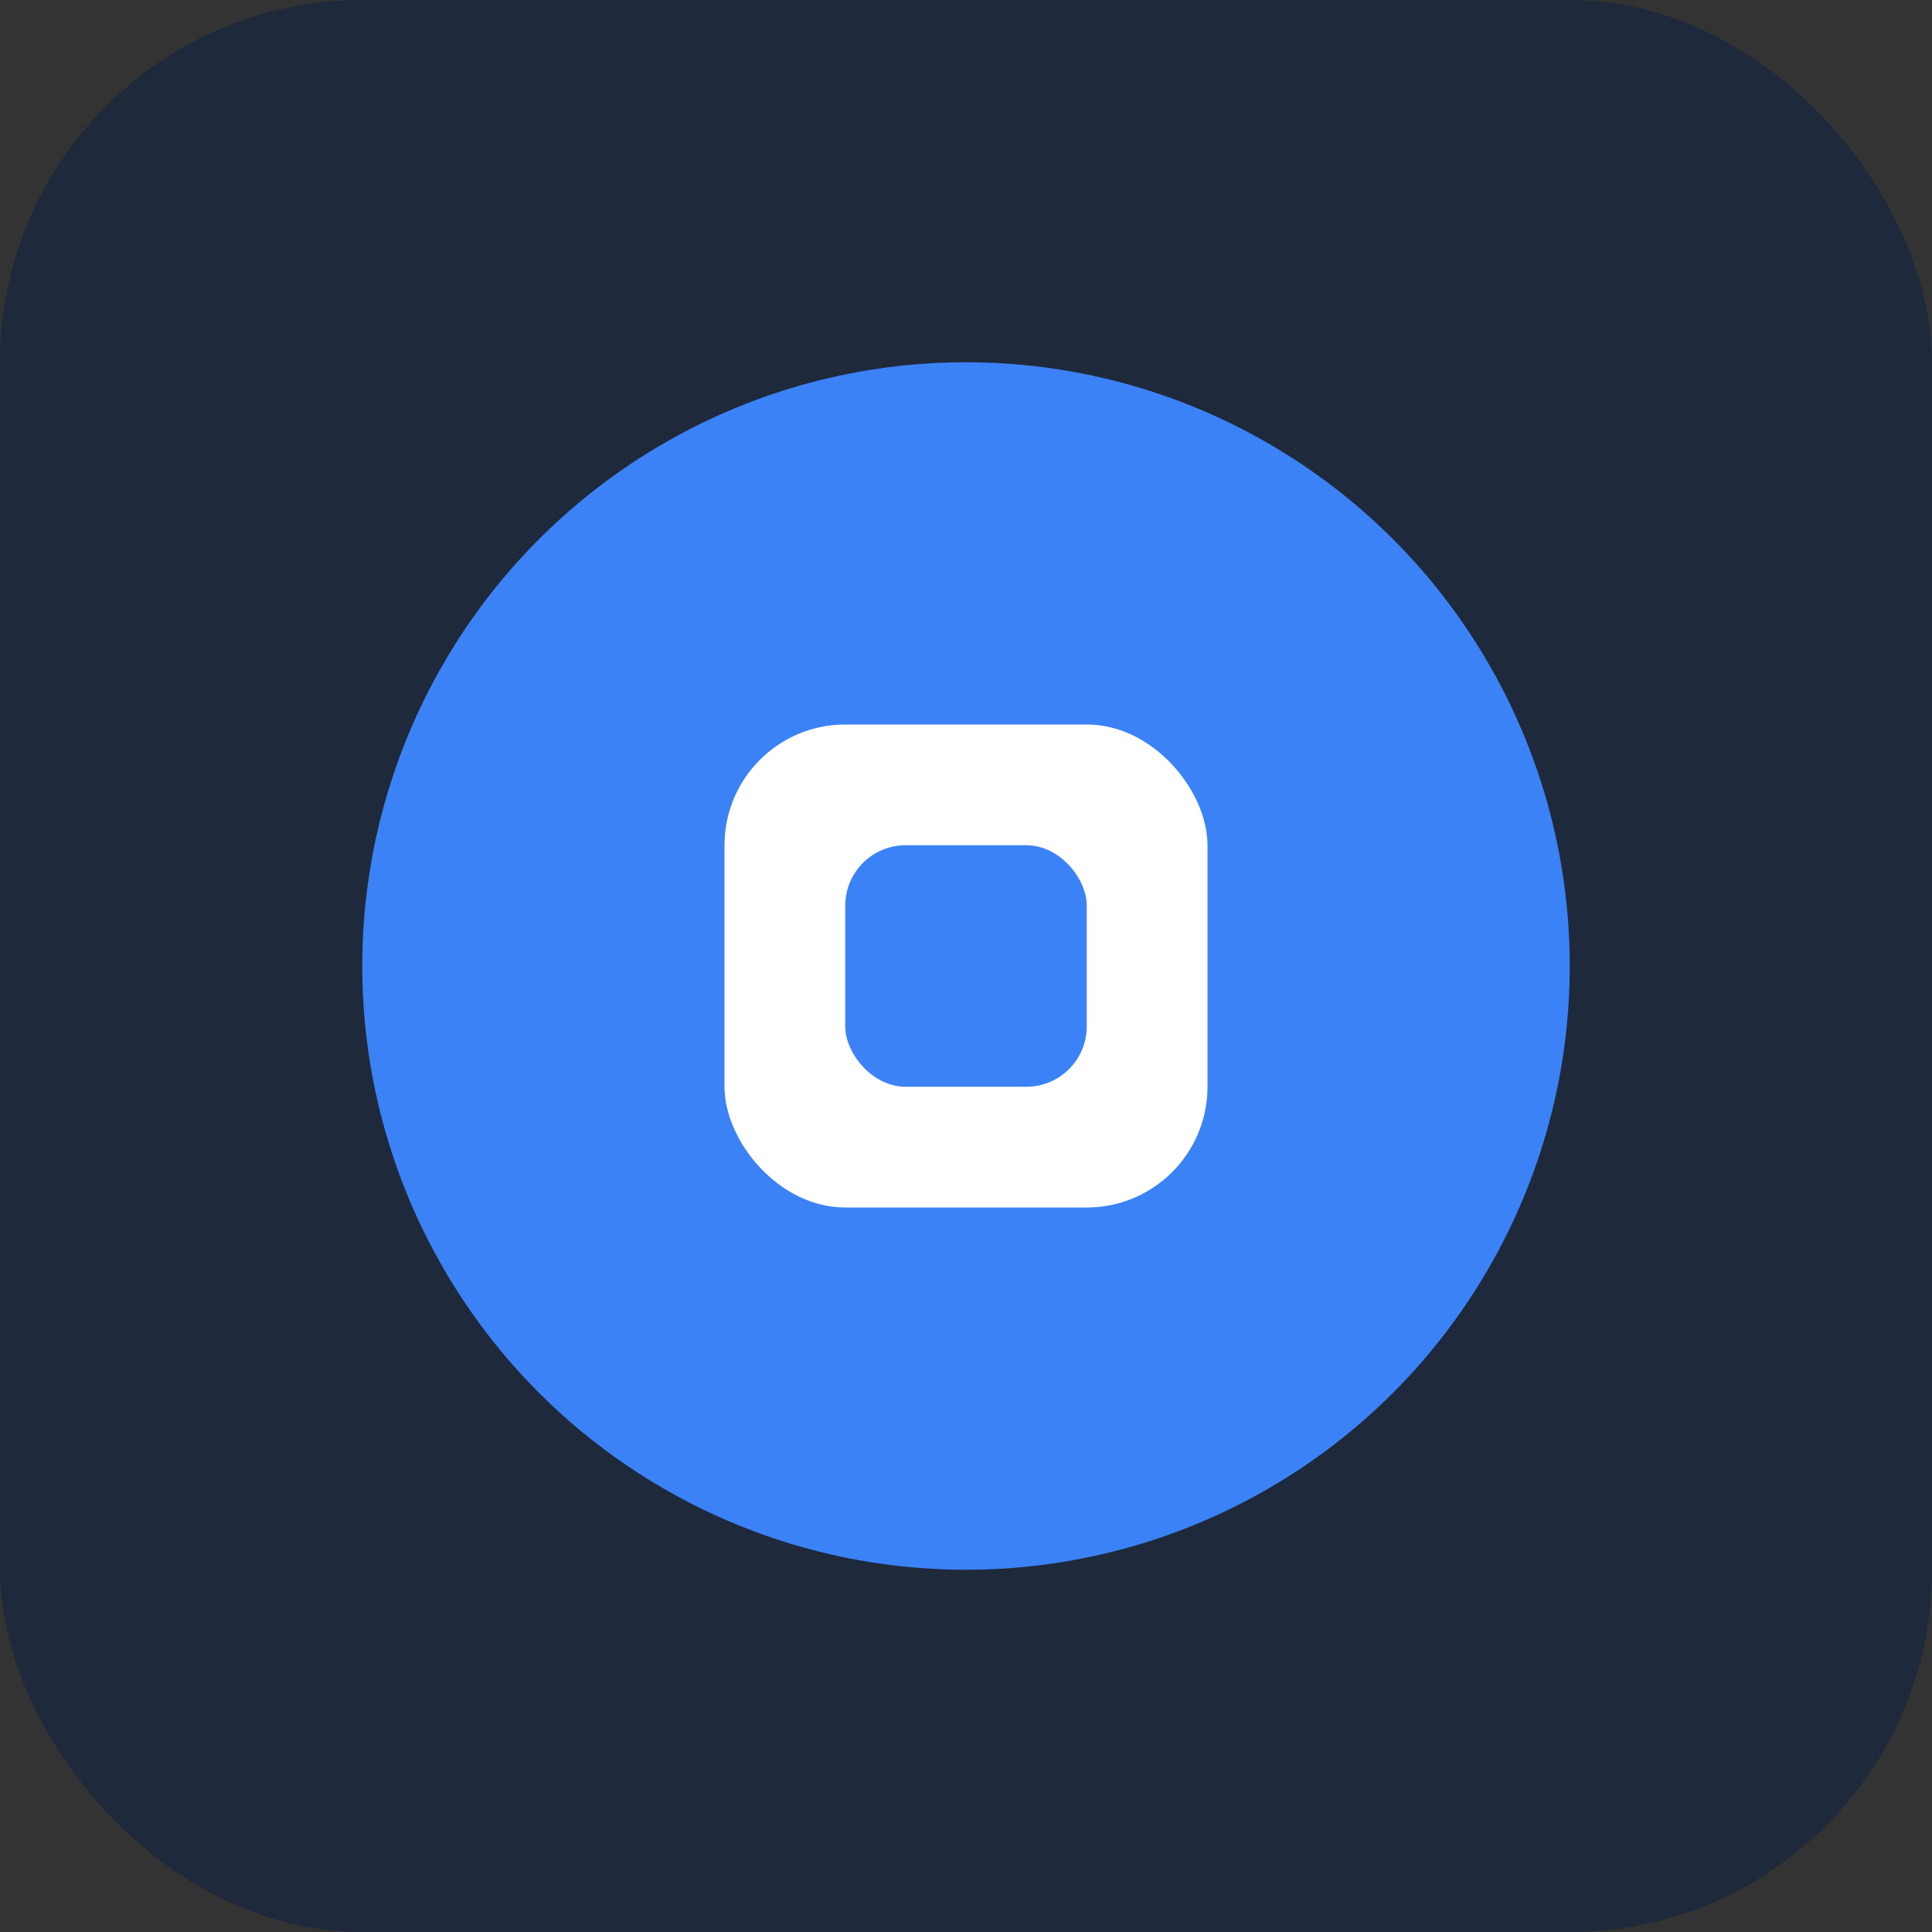 <svg width="32" height="32" viewBox="0 0 32 32" fill="none" xmlns="http://www.w3.org/2000/svg">
<rect x="0" y="0" width="32" height="32" fill="#333333" stroke="none"/>
<rect width="32" height="32" rx="6" fill="#1e293b"/>
<circle cx="16" cy="16" r="10" fill="#3b82f6"/>
<rect x="12" y="12" width="8" height="8" rx="2" fill="#ffffff"/>
<rect x="14" y="14" width="4" height="4" rx="1" fill="#3b82f6"/>
</svg>
